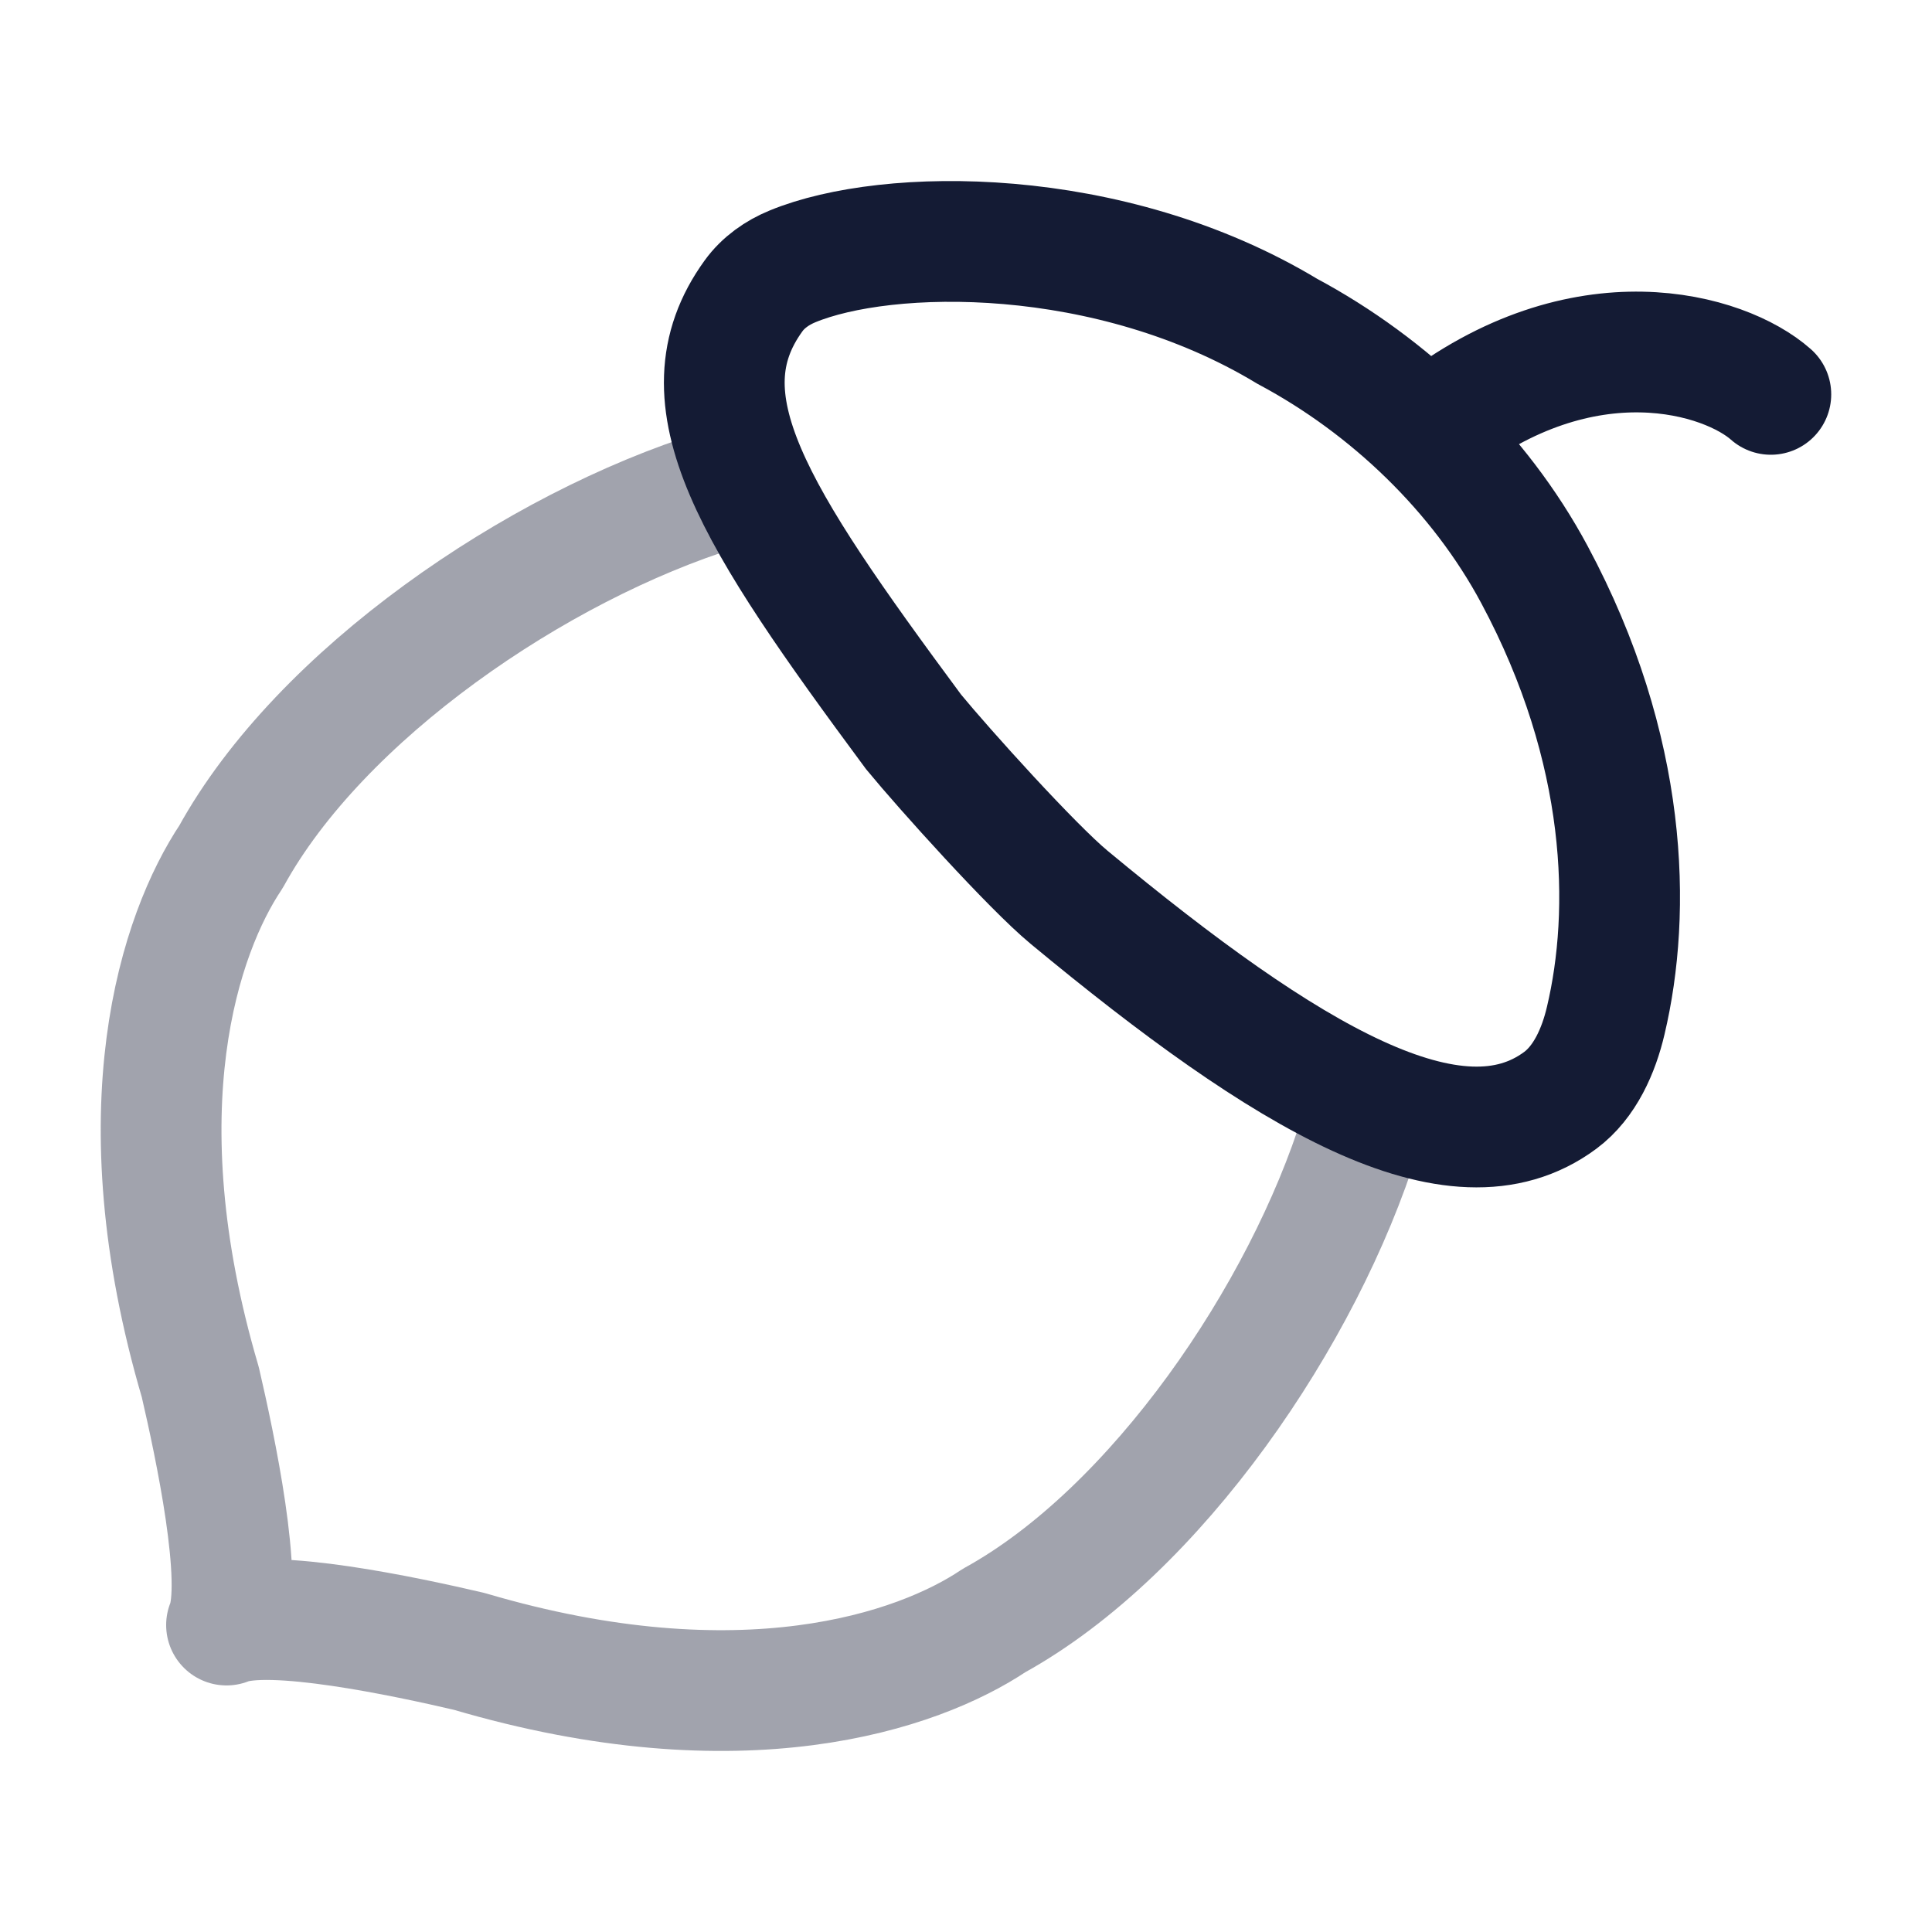 <svg width="24" height="24" viewBox="0 0 24 24" fill="none" xmlns="http://www.w3.org/2000/svg">
<path opacity="0.4" d="M8.933 6.086C6.667 6.791 3.977 8.627 2.87 10.643C2.237 11.589 1.489 13.777 2.488 17.169C2.67 17.954 3.033 19.654 2.814 20.187C3.346 19.968 5.045 20.331 5.828 20.514C9.217 21.514 11.403 20.764 12.348 20.131C14.362 19.022 16.195 16.329 16.9 14.062" stroke="#141B34" stroke-width="1.5" stroke-linecap="round" stroke-linejoin="round"/>
<path d="M21.998 4.899C21.432 4.396 19.676 3.858 17.806 5.325M15.992 4.116C13.782 2.782 11.021 2.824 9.845 3.309C9.655 3.387 9.482 3.508 9.361 3.675C8.428 4.963 9.361 6.406 11.349 9.092C11.73 9.555 12.819 10.764 13.28 11.146C15.997 13.398 18.082 14.634 19.382 13.669V13.669C19.689 13.441 19.86 13.05 19.947 12.678C20.268 11.322 20.229 9.316 19.061 7.137C18.38 5.866 17.263 4.795 15.992 4.116Z" stroke="#141B34" stroke-width="1.5" stroke-linecap="round"/>
</svg>
